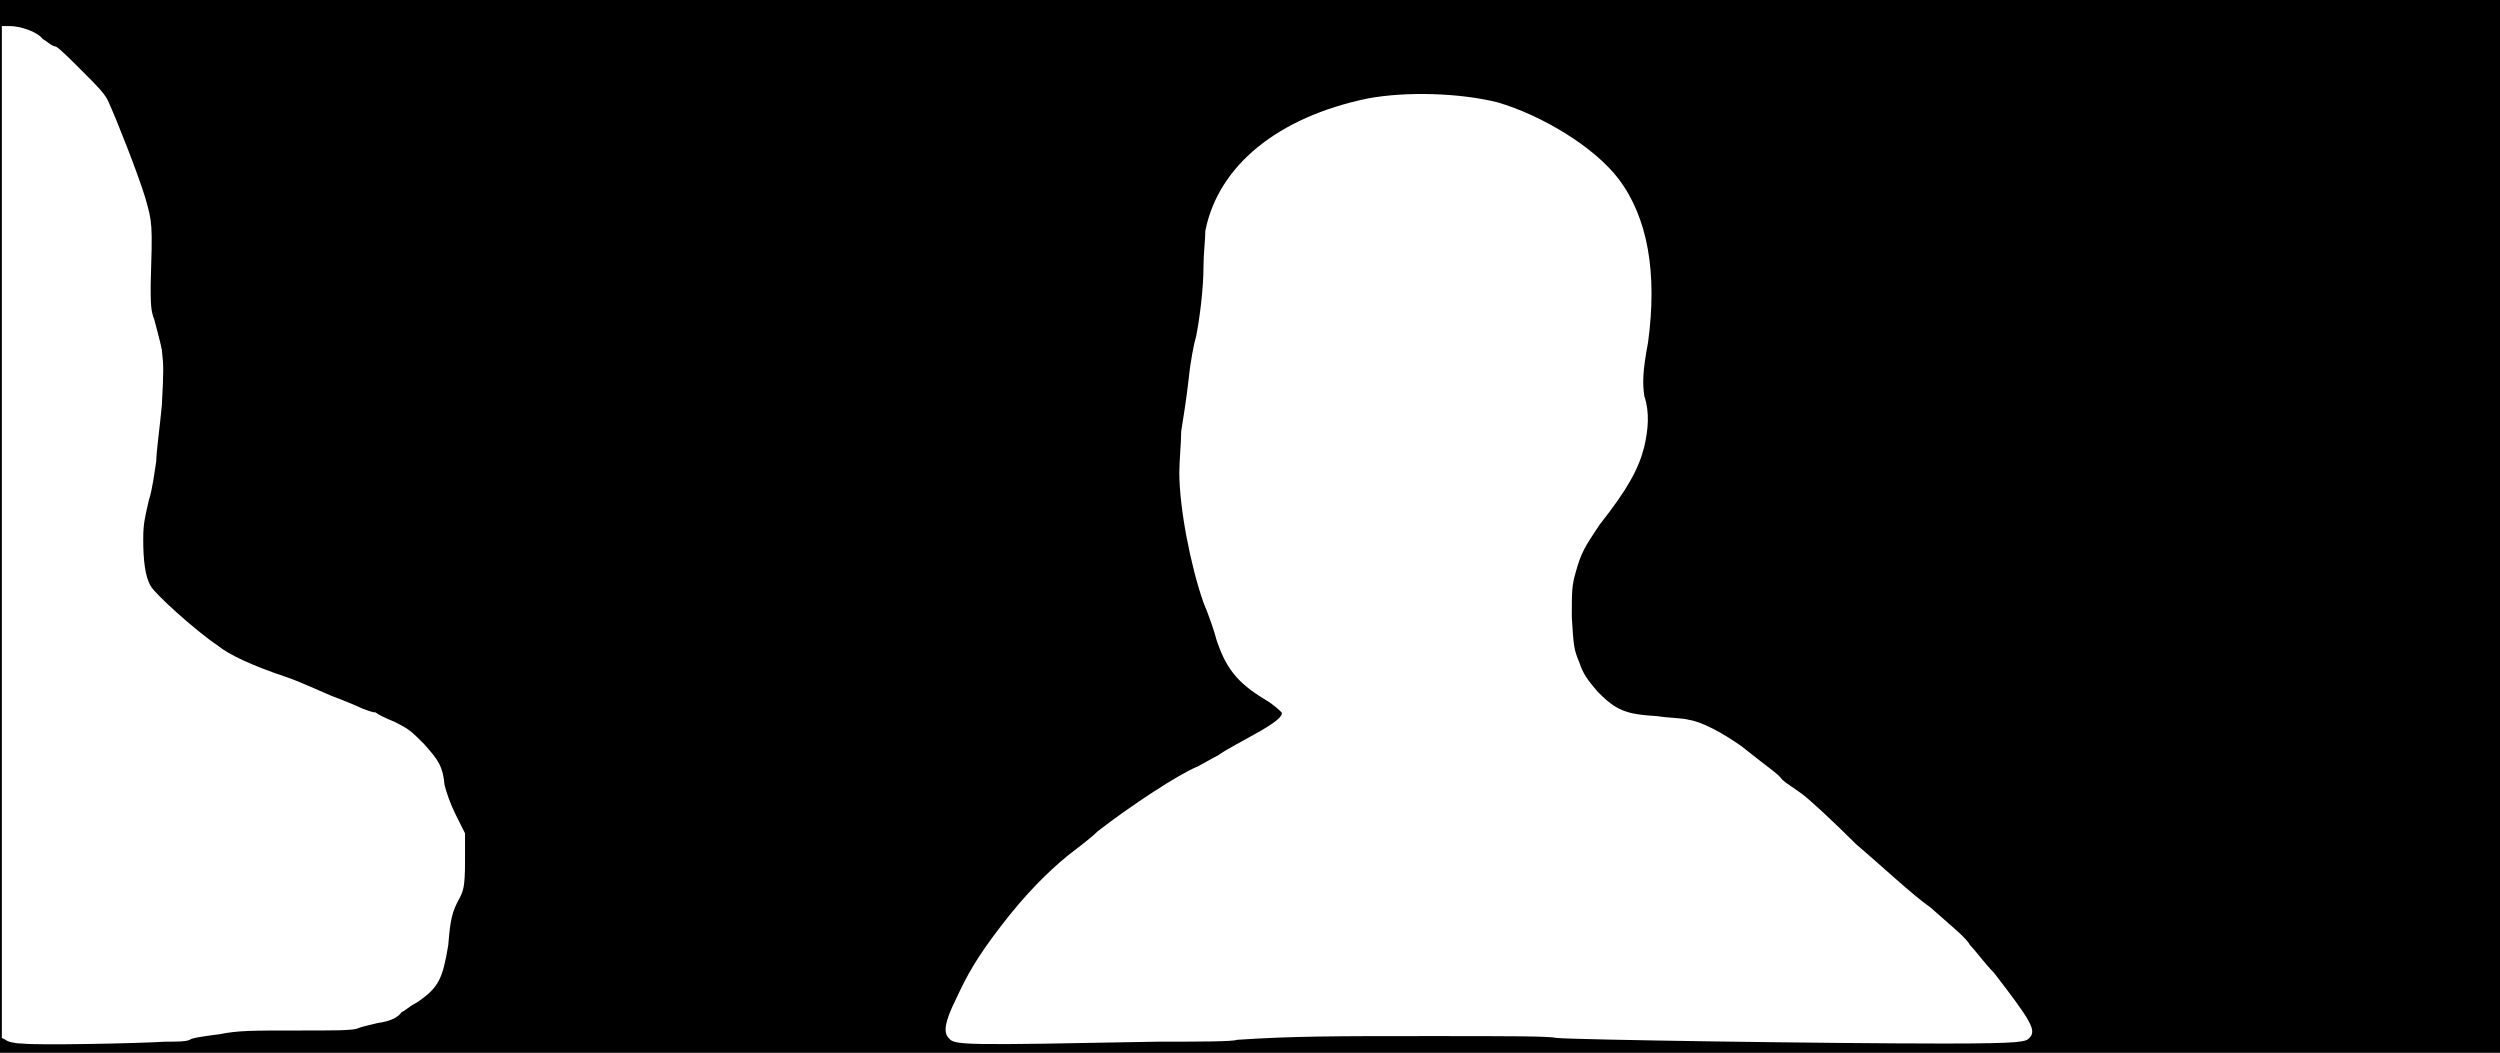 <svg xmlns="http://www.w3.org/2000/svg" width="1344" height="566"><path d="M0 283V0h1344v566H0V283m89 277c6 0 11 0 13-1 1-1 8-2 16-3 10-2 17-2 41-2 22 0 29 0 33-1 2-1 7-2 11-3 7-1 11-3 13-6 1 0 4-3 8-5 12-8 14-13 17-31 1-13 2-18 6-25 2-4 3-6 3-20v-15l-5-10c-3-6-5-12-6-16-1-10-3-13-11-22-7-7-8-8-16-12-5-2-9-4-10-5-2 0-4-1-7-2-2-1-9-4-17-7-7-3-18-8-24-10-18-6-31-12-37-17-12-8-34-28-36-32-3-5-4-14-4-25 0-9 1-12 3-21 2-6 3-15 4-21 0-5 2-19 3-30 1-19 1-21 0-30-1-5-3-12-4-16-2-5-2-9-2-19 1-33 1-33-3-47-4-13-15-41-20-52-2-4-6-8-14-16-6-6-12-12-14-13-2 0-5-3-7-4-3-4-12-7-18-7H1v544l2 1c1 1 5 2 9 2 7 1 61 0 77-1m534 0c21 0 40 0 42-1 30-2 52-2 104-2 43 0 63 0 68 1 10 1 147 3 208 3 43 0 44-1 46-3 4-4 1-9-19-35-5-5-10-12-13-15-2-4-11-11-21-20-10-7-27-23-40-34-12-12-25-24-29-27s-9-6-11-8c-2-3-7-6-22-18-10-7-21-13-28-14-3-1-11-1-17-2-17-1-22-3-32-13-6-7-8-10-10-16-3-7-3-9-4-24 0-14 0-17 2-24 3-11 5-14 13-26 15-19 21-30 24-42 2-9 3-18 0-27-1-7-1-13 2-29 5-37 0-67-16-88-13-17-41-34-65-41-20-5-49-6-70-2-48 10-80 36-87 71 0 4-1 13-1 19 0 12-2 28-4 38-1 3-3 13-4 23-1 9-3 22-4 28 0 6-1 16-1 22 0 19 6 50 13 70 3 7 6 16 7 20 5 15 11 23 26 32 5 3 8 6 9 7 1 2-4 6-15 12-7 4-15 8-19 11-4 2-9 5-11 6-10 4-36 21-54 35-4 4-11 9-16 13-11 9-23 21-36 38s-18 26-24 39c-6 12-7 18-4 21 3 4 7 4 113 2z"/></svg>